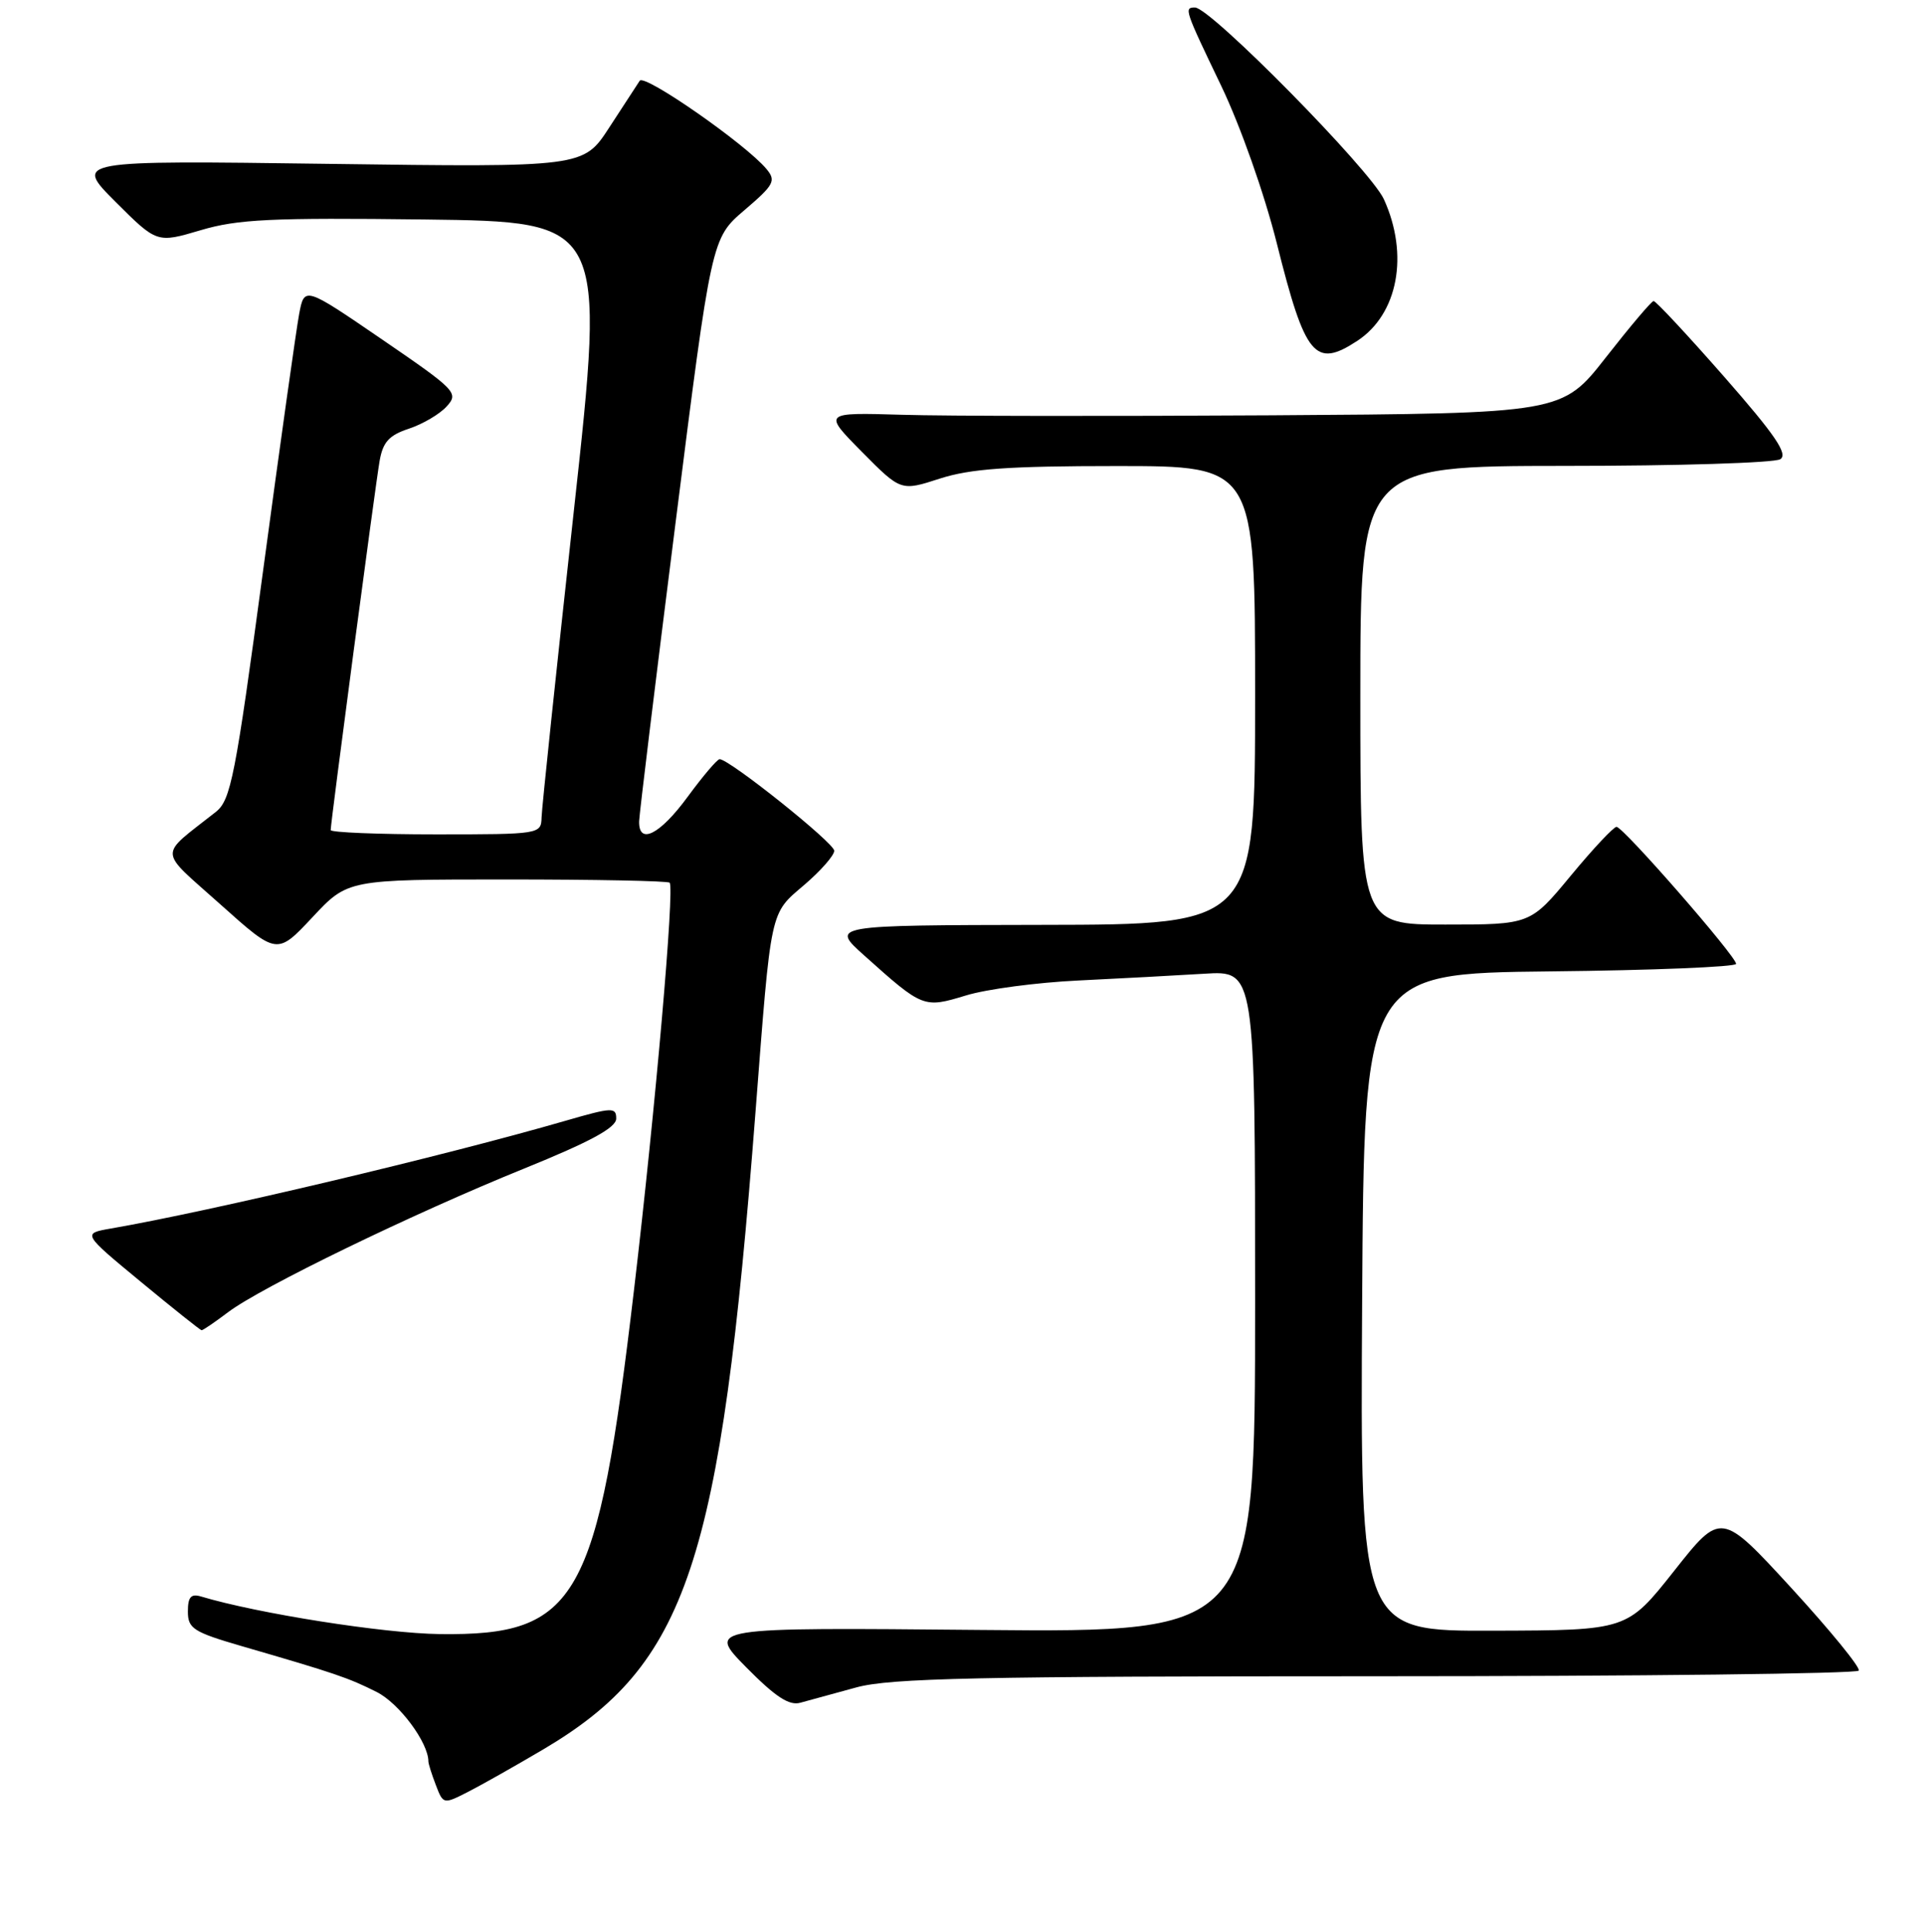 <?xml version="1.0" encoding="UTF-8" standalone="no"?>
<!DOCTYPE svg PUBLIC "-//W3C//DTD SVG 1.1//EN" "http://www.w3.org/Graphics/SVG/1.1/DTD/svg11.dtd" >
<svg xmlns="http://www.w3.org/2000/svg" xmlns:xlink="http://www.w3.org/1999/xlink" version="1.1" viewBox="0 0 256 257">
 <g >
 <path fill="currentColor"
d=" M 72.22 232.77 C 91.44 221.43 95.87 208.18 100.52 148.00 C 102.64 120.55 102.40 121.67 107.04 117.70 C 109.22 115.83 111.00 113.80 111.00 113.18 C 111.00 112.14 97.05 101.00 95.75 101.00 C 95.43 101.00 93.52 103.25 91.50 106.00 C 87.80 111.05 84.96 112.47 85.04 109.25 C 85.07 108.29 87.24 90.44 89.88 69.60 C 94.67 31.70 94.67 31.70 99.05 27.96 C 103.01 24.58 103.29 24.05 101.98 22.48 C 99.27 19.21 85.75 9.79 85.12 10.74 C 84.78 11.25 82.95 14.06 81.06 16.97 C 77.62 22.26 77.62 22.26 43.74 21.80 C 9.86 21.34 9.86 21.34 15.37 26.85 C 20.88 32.35 20.88 32.35 26.69 30.63 C 31.63 29.16 36.08 28.95 56.54 29.20 C 80.58 29.50 80.58 29.50 76.35 68.00 C 74.02 89.18 72.09 107.51 72.06 108.75 C 72.00 110.97 71.83 111.00 58.00 111.00 C 50.30 111.00 44.00 110.74 44.00 110.43 C 44.00 109.41 49.94 64.58 50.51 61.32 C 50.95 58.80 51.77 57.90 54.41 57.03 C 56.25 56.42 58.52 55.09 59.44 54.06 C 61.06 52.28 60.69 51.90 50.81 45.14 C 40.50 38.09 40.50 38.09 39.80 41.79 C 39.42 43.83 37.26 59.17 35.01 75.89 C 31.30 103.43 30.71 106.44 28.71 108.02 C 21.01 114.10 20.94 112.81 29.33 120.32 C 36.86 127.06 36.86 127.06 41.57 122.03 C 46.27 117.00 46.27 117.00 67.47 117.00 C 79.13 117.00 88.86 117.19 89.10 117.43 C 89.77 118.10 87.22 147.34 84.37 171.50 C 79.48 213.02 76.89 217.62 58.50 217.39 C 51.08 217.30 34.27 214.65 26.75 212.39 C 25.41 211.99 25.00 212.45 25.00 214.39 C 25.00 216.66 25.72 217.12 32.25 219.02 C 44.53 222.58 46.38 223.21 50.11 225.09 C 53.11 226.59 57.00 231.82 57.00 234.34 C 57.00 234.63 57.44 236.04 57.99 237.47 C 58.97 240.04 59.00 240.05 62.24 238.40 C 64.03 237.49 68.52 234.95 72.22 232.77 Z  M 113.96 224.48 C 118.50 223.25 130.11 223.00 183.15 223.00 C 218.20 223.00 247.08 222.66 247.32 222.25 C 247.56 221.84 243.53 216.91 238.38 211.29 C 229.00 201.08 229.00 201.08 222.75 208.99 C 216.50 216.89 216.50 216.89 198.74 216.94 C 180.98 217.00 180.98 217.00 181.24 173.25 C 181.50 129.50 181.50 129.50 206.25 129.23 C 219.86 129.09 231.00 128.63 231.00 128.23 C 231.00 127.22 215.98 110.00 215.09 110.00 C 214.70 110.00 211.96 112.92 209.00 116.50 C 203.62 123.00 203.62 123.00 192.31 123.00 C 181.00 123.00 181.00 123.00 181.00 92.50 C 181.00 62.00 181.00 62.00 208.25 61.98 C 223.24 61.98 236.12 61.58 236.88 61.09 C 237.94 60.42 236.20 57.86 229.40 50.11 C 224.52 44.55 220.30 40.02 220.02 40.05 C 219.73 40.07 216.88 43.45 213.67 47.55 C 207.84 55.00 207.84 55.00 169.17 55.25 C 147.90 55.38 125.78 55.36 120.00 55.18 C 109.50 54.87 109.50 54.87 114.68 60.11 C 119.87 65.35 119.87 65.35 125.05 63.67 C 129.12 62.36 134.16 62.00 148.61 62.00 C 167.00 62.00 167.00 62.00 167.00 92.50 C 167.00 123.00 167.00 123.00 138.75 123.04 C 110.50 123.09 110.50 123.09 115.00 127.12 C 122.80 134.11 122.89 134.14 128.53 132.43 C 131.26 131.59 138.00 130.70 143.50 130.44 C 149.00 130.17 156.54 129.77 160.25 129.54 C 167.00 129.12 167.00 129.12 167.00 173.14 C 167.00 217.17 167.00 217.17 130.53 216.84 C 94.06 216.50 94.06 216.50 99.28 221.80 C 103.18 225.75 105.01 226.95 106.50 226.52 C 107.60 226.21 110.96 225.29 113.96 224.48 Z  M 30.32 174.59 C 34.66 171.29 54.89 161.47 69.74 155.46 C 78.54 151.89 81.98 150.03 81.99 148.82 C 82.00 147.28 81.46 147.30 75.25 149.10 C 59.09 153.78 28.07 161.13 14.73 163.44 C 10.96 164.10 10.96 164.10 18.73 170.52 C 23.00 174.05 26.64 176.95 26.82 176.97 C 26.99 176.99 28.57 175.91 30.32 174.59 Z  M 180.59 45.35 C 186.02 41.79 187.50 33.88 184.13 26.50 C 182.33 22.59 161.06 1.00 159.00 1.00 C 157.52 1.00 157.61 1.26 162.49 11.42 C 165.06 16.79 168.22 25.73 169.90 32.42 C 173.67 47.47 174.96 49.03 180.59 45.35 Z "/>
</g>
</svg>